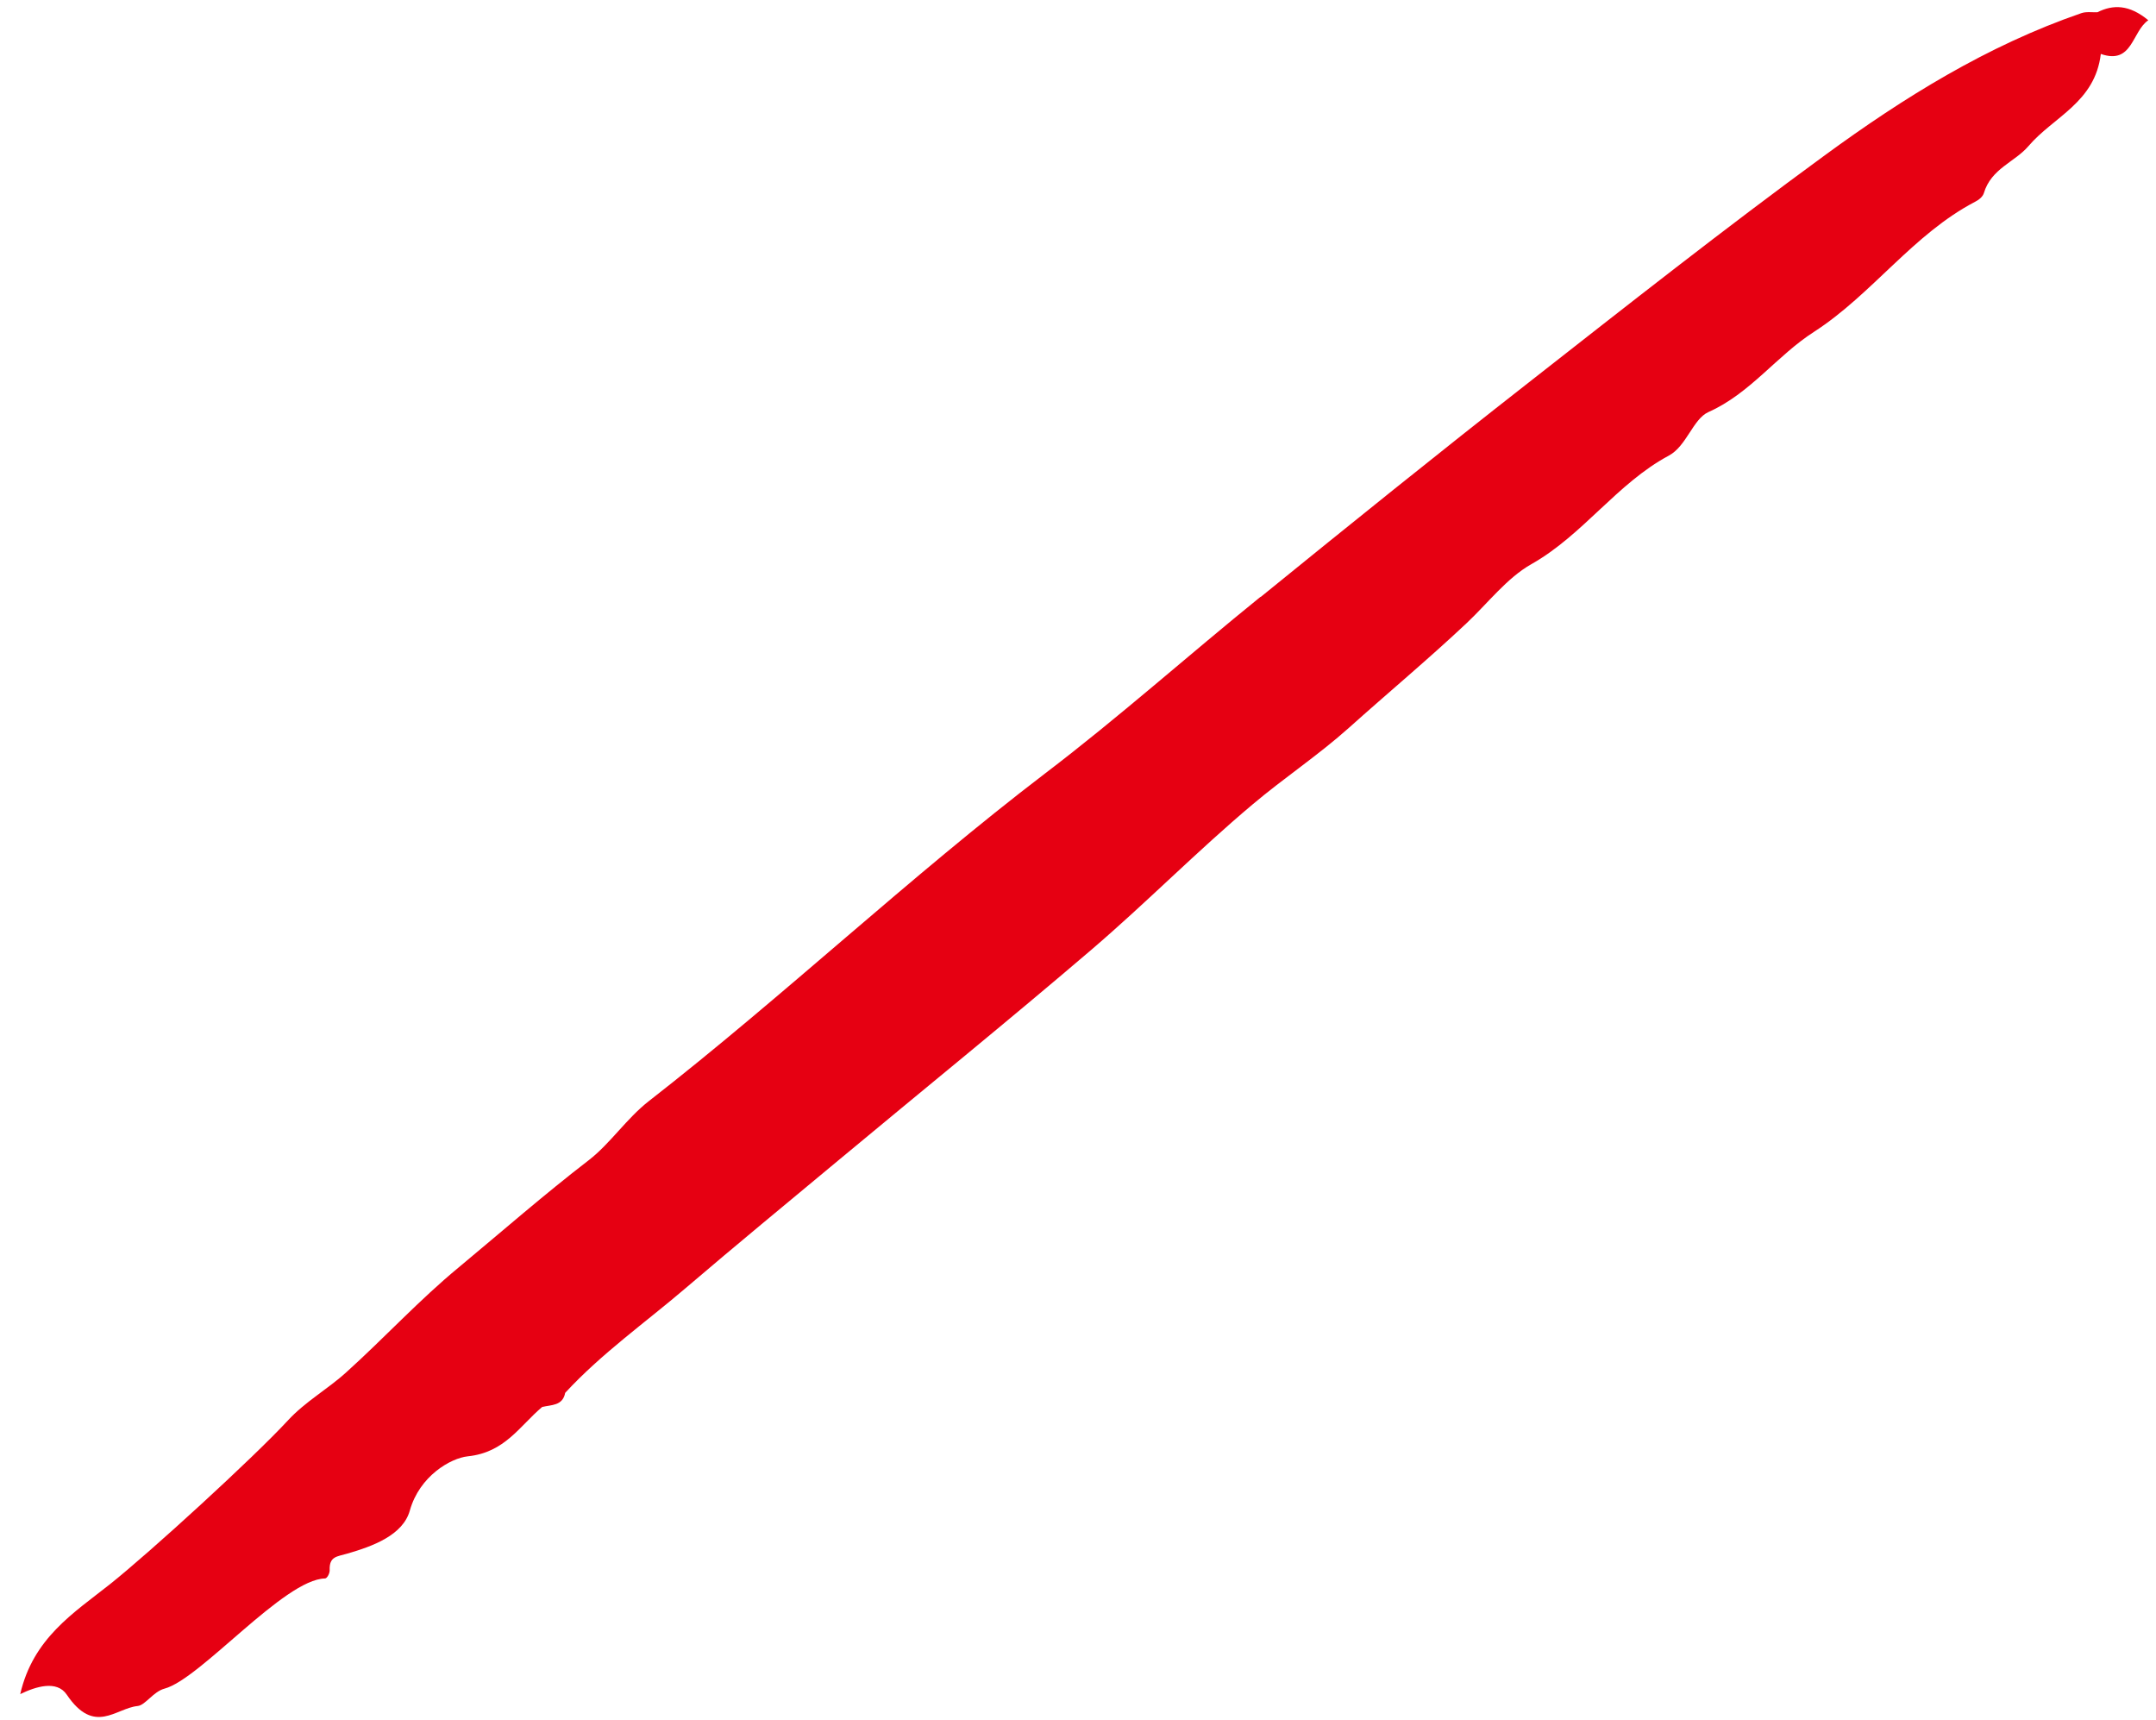 ﻿<svg width="79" height="63" viewBox="0 0 79 63" fill="none" xmlns="http://www.w3.org/2000/svg">
<path d="M46.189 21.863C43.544 24.002 41.001 26.275 38.296 28.333C33.307 32.142 28.721 36.485 23.77 40.342C22.959 40.975 22.36 41.893 21.58 42.497C19.944 43.755 18.388 45.117 16.804 46.433C15.367 47.617 14.087 49.011 12.695 50.266C12.005 50.895 11.193 51.338 10.548 52.038C9.268 53.422 5.492 56.873 4.023 58.041C2.7 59.088 1.212 60.013 0.741 62.062C1.31 61.785 2.083 61.542 2.447 62.083C3.457 63.577 4.237 62.58 5.042 62.498C5.323 62.472 5.617 61.971 6.026 61.862C7.342 61.514 10.41 57.854 11.911 57.825C11.988 57.821 12.082 57.641 12.08 57.525C12.059 57.008 12.354 57.027 12.725 56.915C13.65 56.647 14.764 56.246 15.018 55.334C15.373 54.072 16.513 53.418 17.139 53.351C18.501 53.211 19.038 52.242 19.866 51.543C20.205 51.461 20.619 51.504 20.709 51.026C22.048 49.576 23.647 48.451 25.131 47.182C26.976 45.606 28.846 44.068 30.708 42.518C33.799 39.945 36.925 37.414 39.987 34.796C42 33.075 43.873 31.17 45.899 29.468C47.051 28.495 48.314 27.661 49.446 26.646C50.873 25.367 52.338 24.147 53.735 22.833C54.513 22.102 55.219 21.171 56.114 20.666C58.005 19.599 59.248 17.709 61.149 16.691C61.797 16.345 62.035 15.351 62.597 15.097C64.133 14.415 65.106 13.028 66.474 12.153C68.597 10.782 70.106 8.573 72.373 7.391C72.505 7.325 72.65 7.212 72.692 7.075C72.964 6.169 73.822 5.943 74.327 5.352C75.249 4.272 76.764 3.759 76.978 1.976C78.143 2.384 78.116 1.15 78.718 0.742C78.017 0.163 77.427 0.161 76.856 0.448C76.658 0.457 76.446 0.42 76.267 0.481C72.813 1.671 69.765 3.568 66.867 5.687C63.184 8.378 59.592 11.211 55.992 14.03C52.699 16.606 49.444 19.23 46.193 21.87L46.189 21.863Z" fill="#E60012"/>
</svg>
